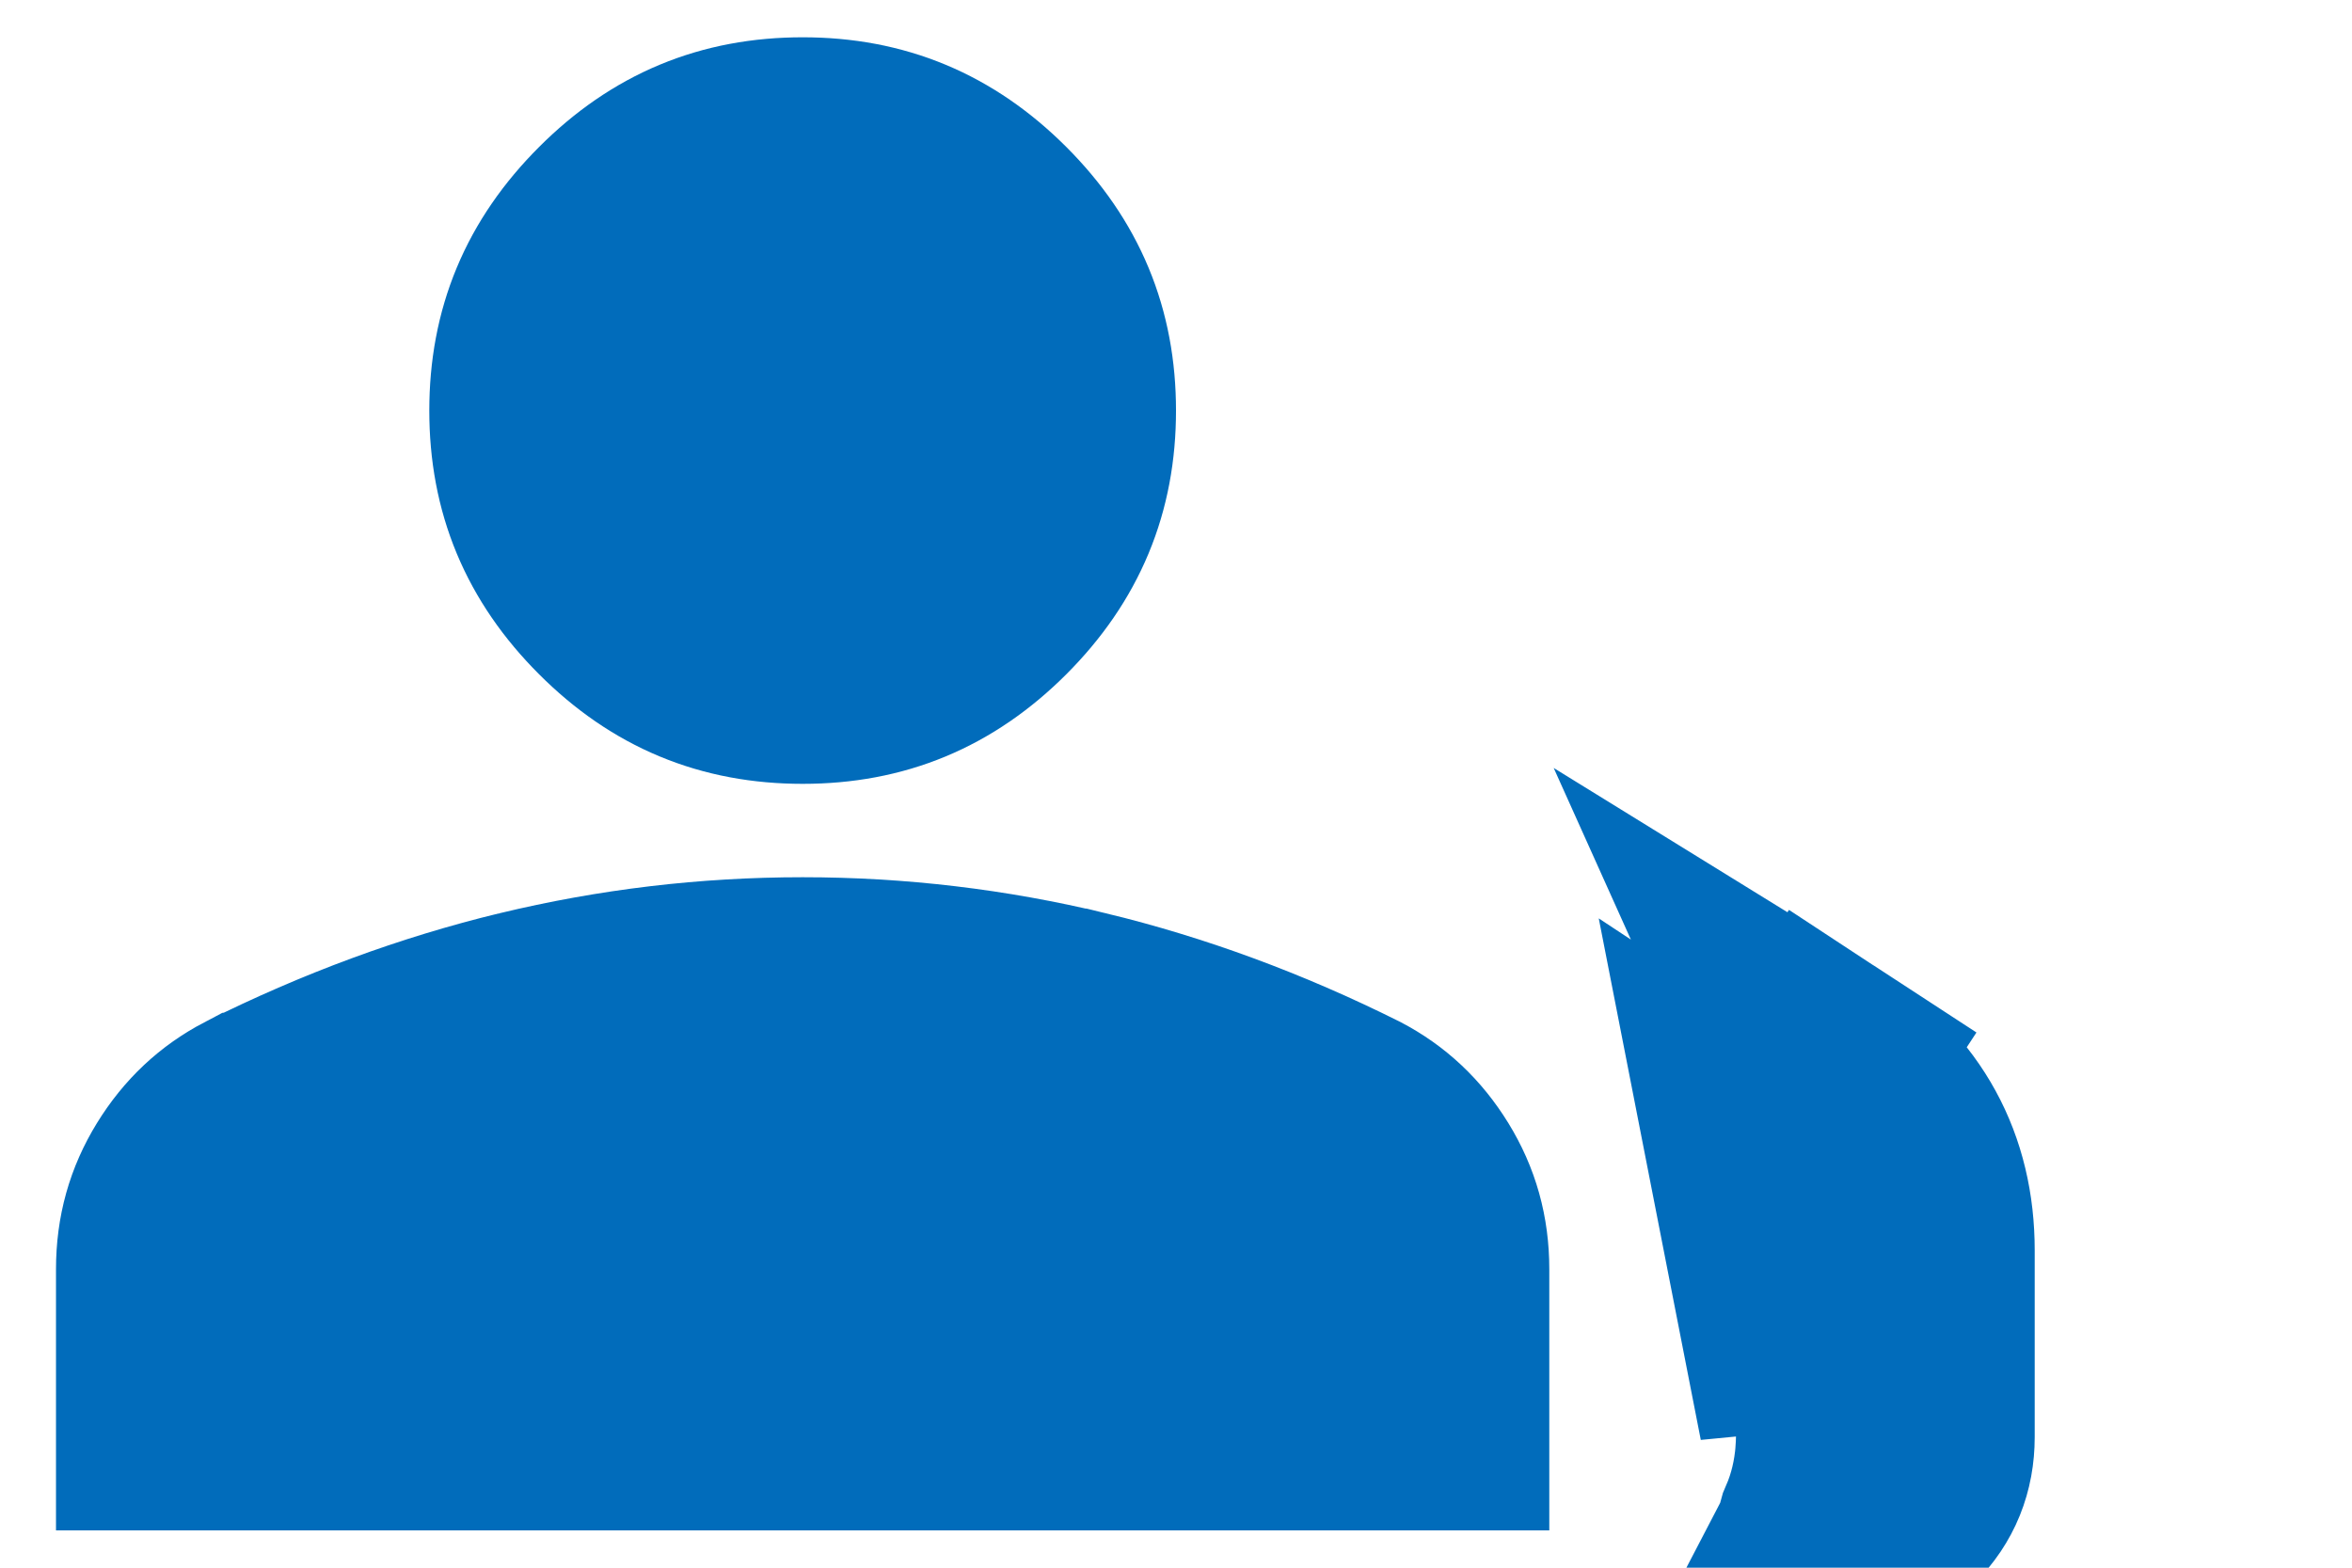 <svg width="21" height="14" viewBox="0 0 21 14" fill="none" xmlns="http://www.w3.org/2000/svg">
<path d="M16.261 9.51L16.2 9.603C16.399 10.101 16.5 10.625 16.5 11.167V12.813C16.5 12.82 16.5 12.827 16.5 12.834C16.499 12.886 16.497 12.939 16.493 12.992C16.493 12.993 16.493 12.994 16.493 12.995C16.475 13.218 16.425 13.441 16.333 13.655C16.332 13.659 16.33 13.663 16.328 13.667H16.333C16.569 13.667 16.767 13.587 16.927 13.427C17.087 13.267 17.167 13.07 17.167 12.834V11.167C17.167 10.459 16.865 9.906 16.261 9.51ZM16.261 9.51L16.2 9.603C16.175 9.542 16.149 9.481 16.122 9.421C16.169 9.45 16.215 9.48 16.261 9.51ZM2.287 10.016C2.053 10.139 1.866 10.312 1.717 10.554L1.717 10.554C1.572 10.79 1.5 11.043 1.5 11.334V12.667H12.833V11.334C12.833 11.043 12.761 10.79 12.616 10.554L12.616 10.554C12.467 10.312 12.28 10.139 12.046 10.016C11.251 9.619 10.449 9.324 9.64 9.128L2.287 10.016ZM2.287 10.016C3.082 9.619 3.884 9.324 4.693 9.128L2.287 10.016ZM7.167 8.834C8.004 8.834 8.828 8.932 9.639 9.128H4.694C5.506 8.932 6.329 8.834 7.167 8.834ZM15.713 10.346C16.041 10.562 16.167 10.803 16.167 11.167V12.667L15.713 10.346ZM7.167 6C6.517 6 5.986 5.781 5.52 5.314C5.053 4.847 4.833 4.316 4.833 3.667C4.833 3.017 5.053 2.487 5.52 2.02C5.986 1.553 6.517 1.333 7.167 1.333C7.816 1.333 8.347 1.553 8.814 2.02C9.28 2.487 9.5 3.017 9.5 3.667C9.5 4.316 9.28 4.847 8.814 5.314C8.347 5.781 7.816 6 7.167 6Z" fill="#016CBB" stroke="#016CBB" stroke-width="2"/>
</svg>
